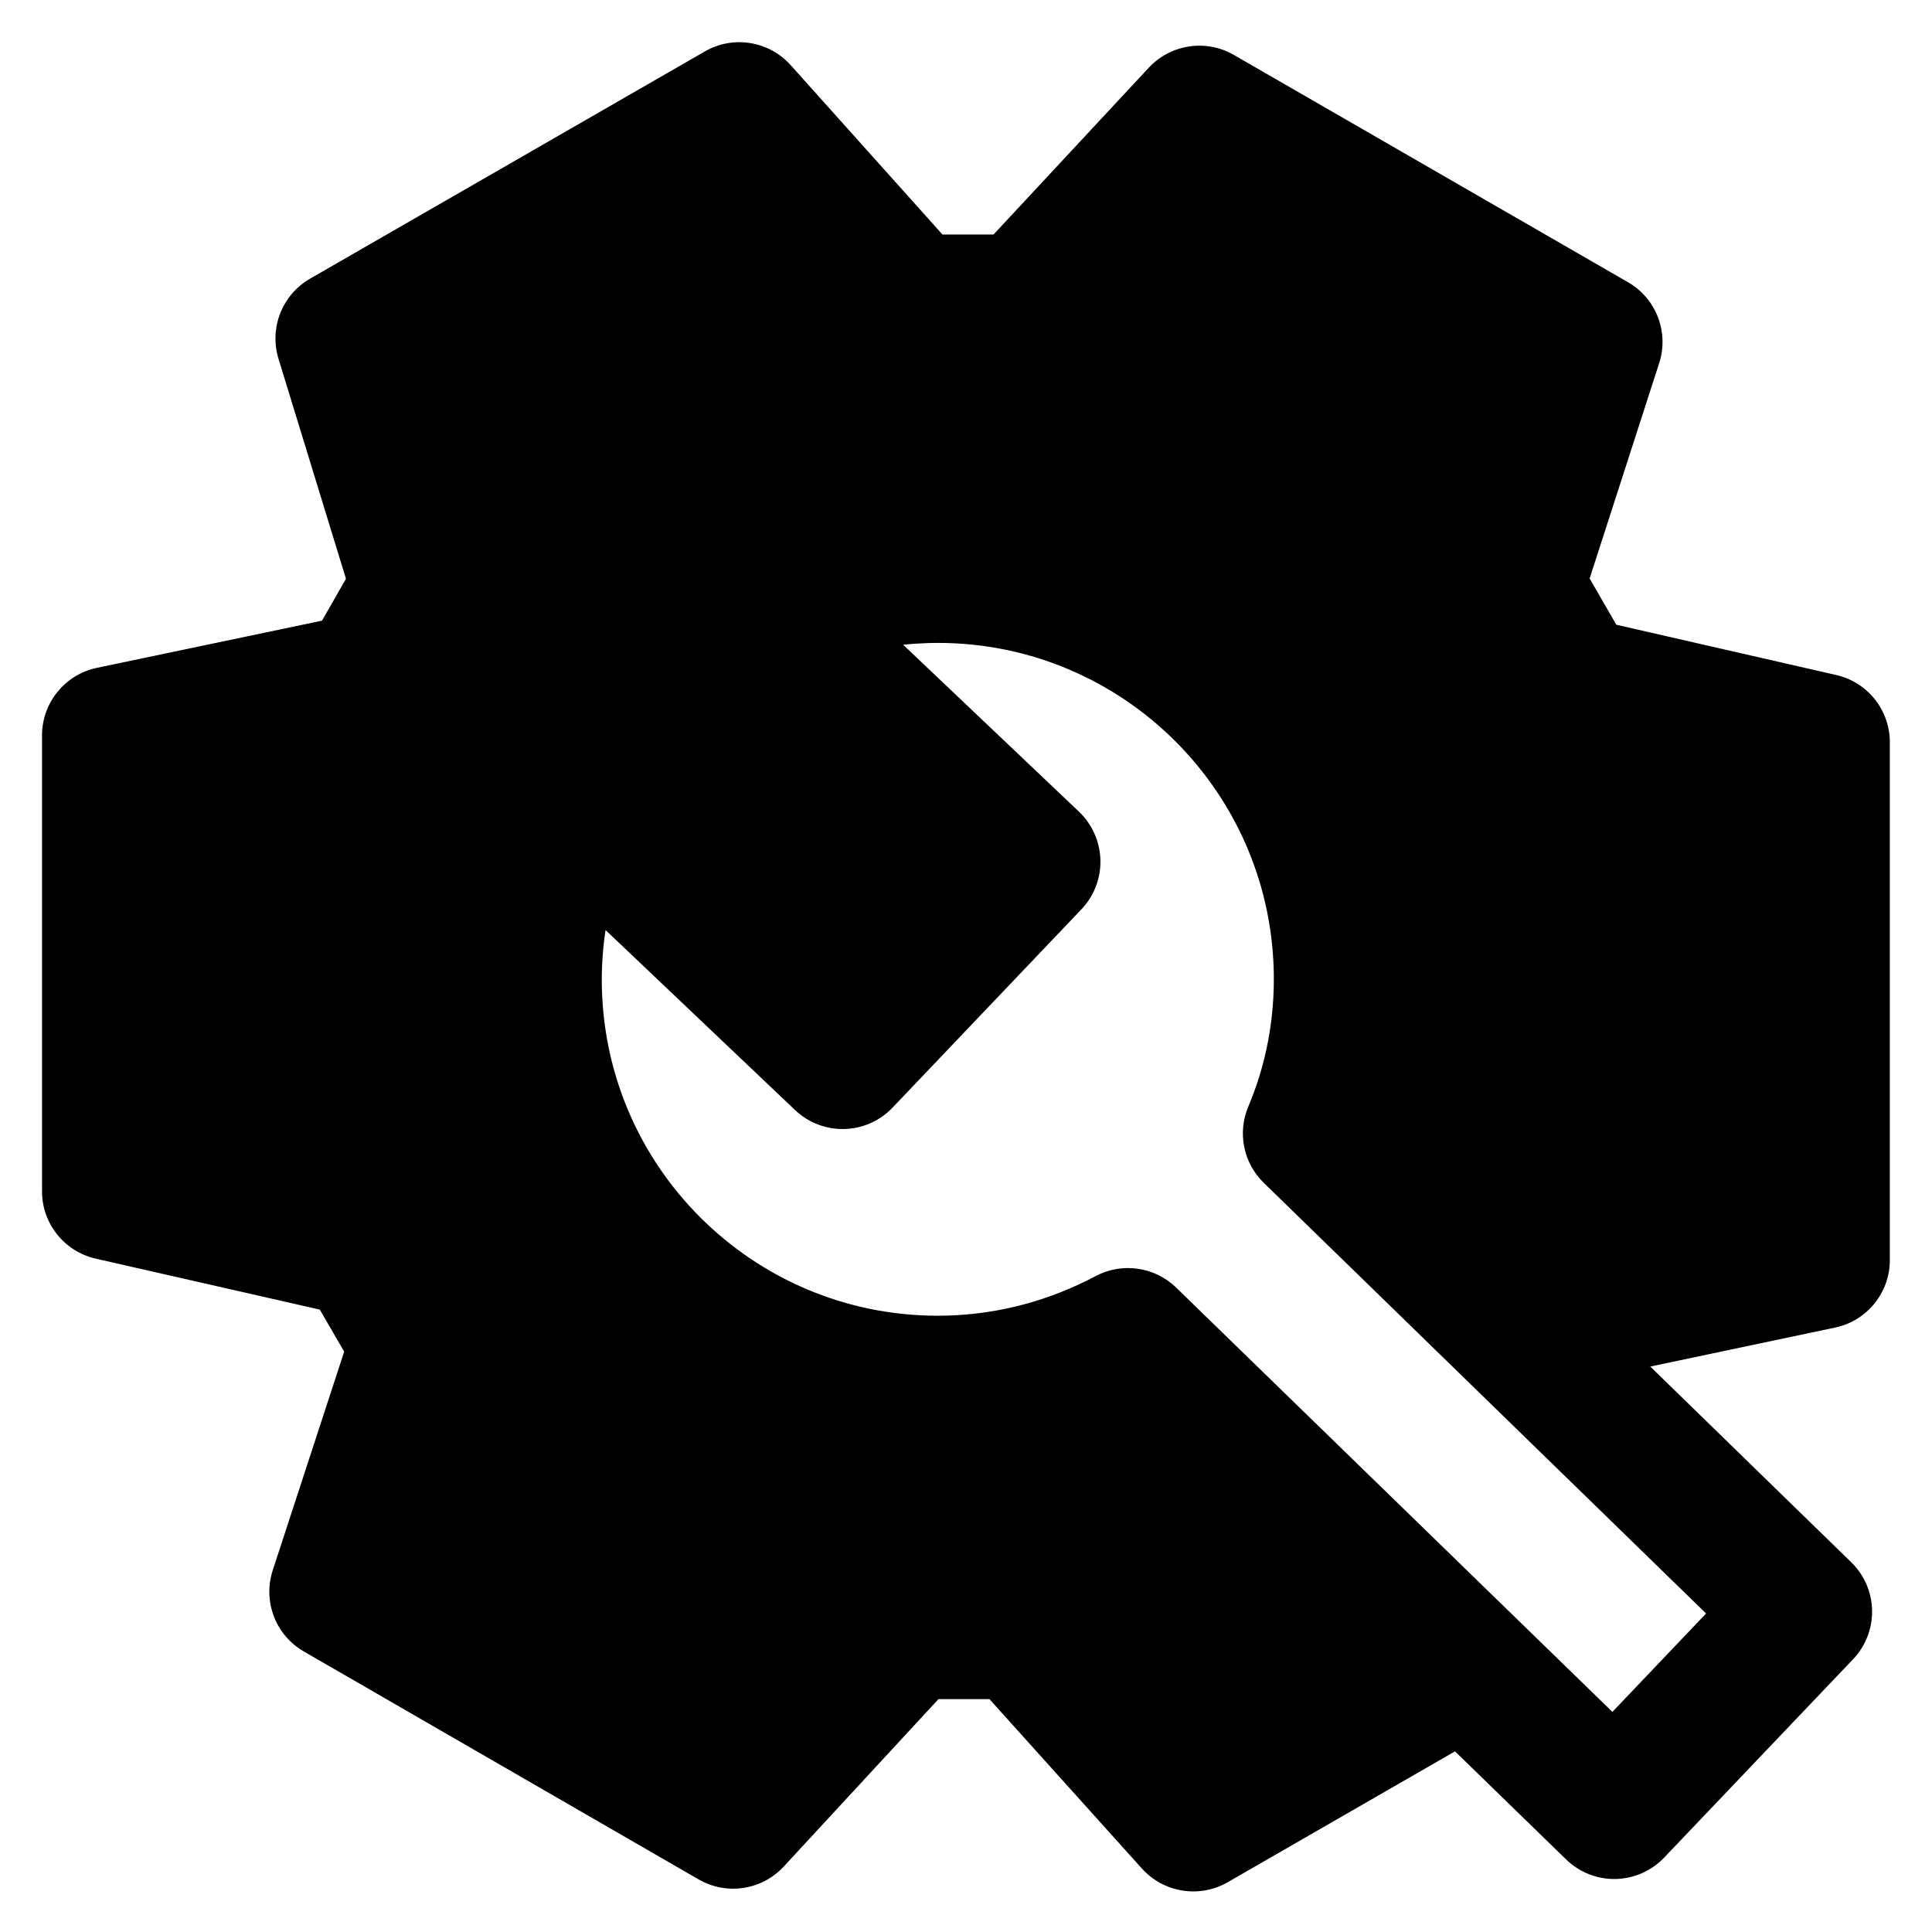 <svg width="28" height="28" viewBox="0 0 28 28" fill="none" xmlns="http://www.w3.org/2000/svg">
<path fill-rule="evenodd" clip-rule="evenodd" d="M11.459 0.944C11.144 0.593 10.625 0.509 10.216 0.745L4.493 4.039C4.089 4.272 3.9 4.753 4.036 5.199L5.014 8.388L4.667 8.995L1.404 9.679C0.941 9.776 0.609 10.185 0.609 10.658V17.266C0.609 17.733 0.932 18.137 1.387 18.241L4.635 18.98L4.988 19.589L3.953 22.757C3.806 23.207 3.994 23.698 4.403 23.934L10.125 27.238C10.53 27.472 11.043 27.394 11.36 27.05L13.601 24.625H14.34L16.55 27.081C16.866 27.431 17.383 27.514 17.792 27.279L21.087 25.382L22.698 26.949C22.889 27.135 23.147 27.237 23.414 27.232C23.681 27.226 23.935 27.115 24.119 26.921L26.856 24.047C27.234 23.65 27.222 23.023 26.829 22.641L23.917 19.805L26.596 19.24C27.058 19.143 27.389 18.735 27.389 18.262V10.758C27.389 10.291 27.067 9.887 26.612 9.783L23.425 9.054L23.038 8.384L24.046 5.263C24.191 4.814 24.003 4.325 23.594 4.09L17.882 0.796C17.479 0.563 16.968 0.64 16.65 0.98L14.399 3.399H13.659L11.459 0.944ZM11.523 16.088L8.776 13.479C8.735 13.753 8.716 14.033 8.723 14.318C8.789 17.007 11.022 19.133 13.711 19.067C14.49 19.048 15.225 18.841 15.879 18.494C16.262 18.291 16.733 18.358 17.045 18.66L23.368 24.81L24.726 23.384L18.315 17.142C18.02 16.855 17.931 16.416 18.092 16.036C18.346 15.435 18.477 14.769 18.46 14.069C18.394 11.379 16.161 9.253 13.472 9.319C13.343 9.323 13.215 9.331 13.089 9.344L15.637 11.763C15.829 11.946 15.941 12.198 15.948 12.463C15.955 12.729 15.856 12.986 15.673 13.178L12.936 16.052C12.556 16.452 11.924 16.468 11.523 16.088Z" fill="black"/>
</svg>
